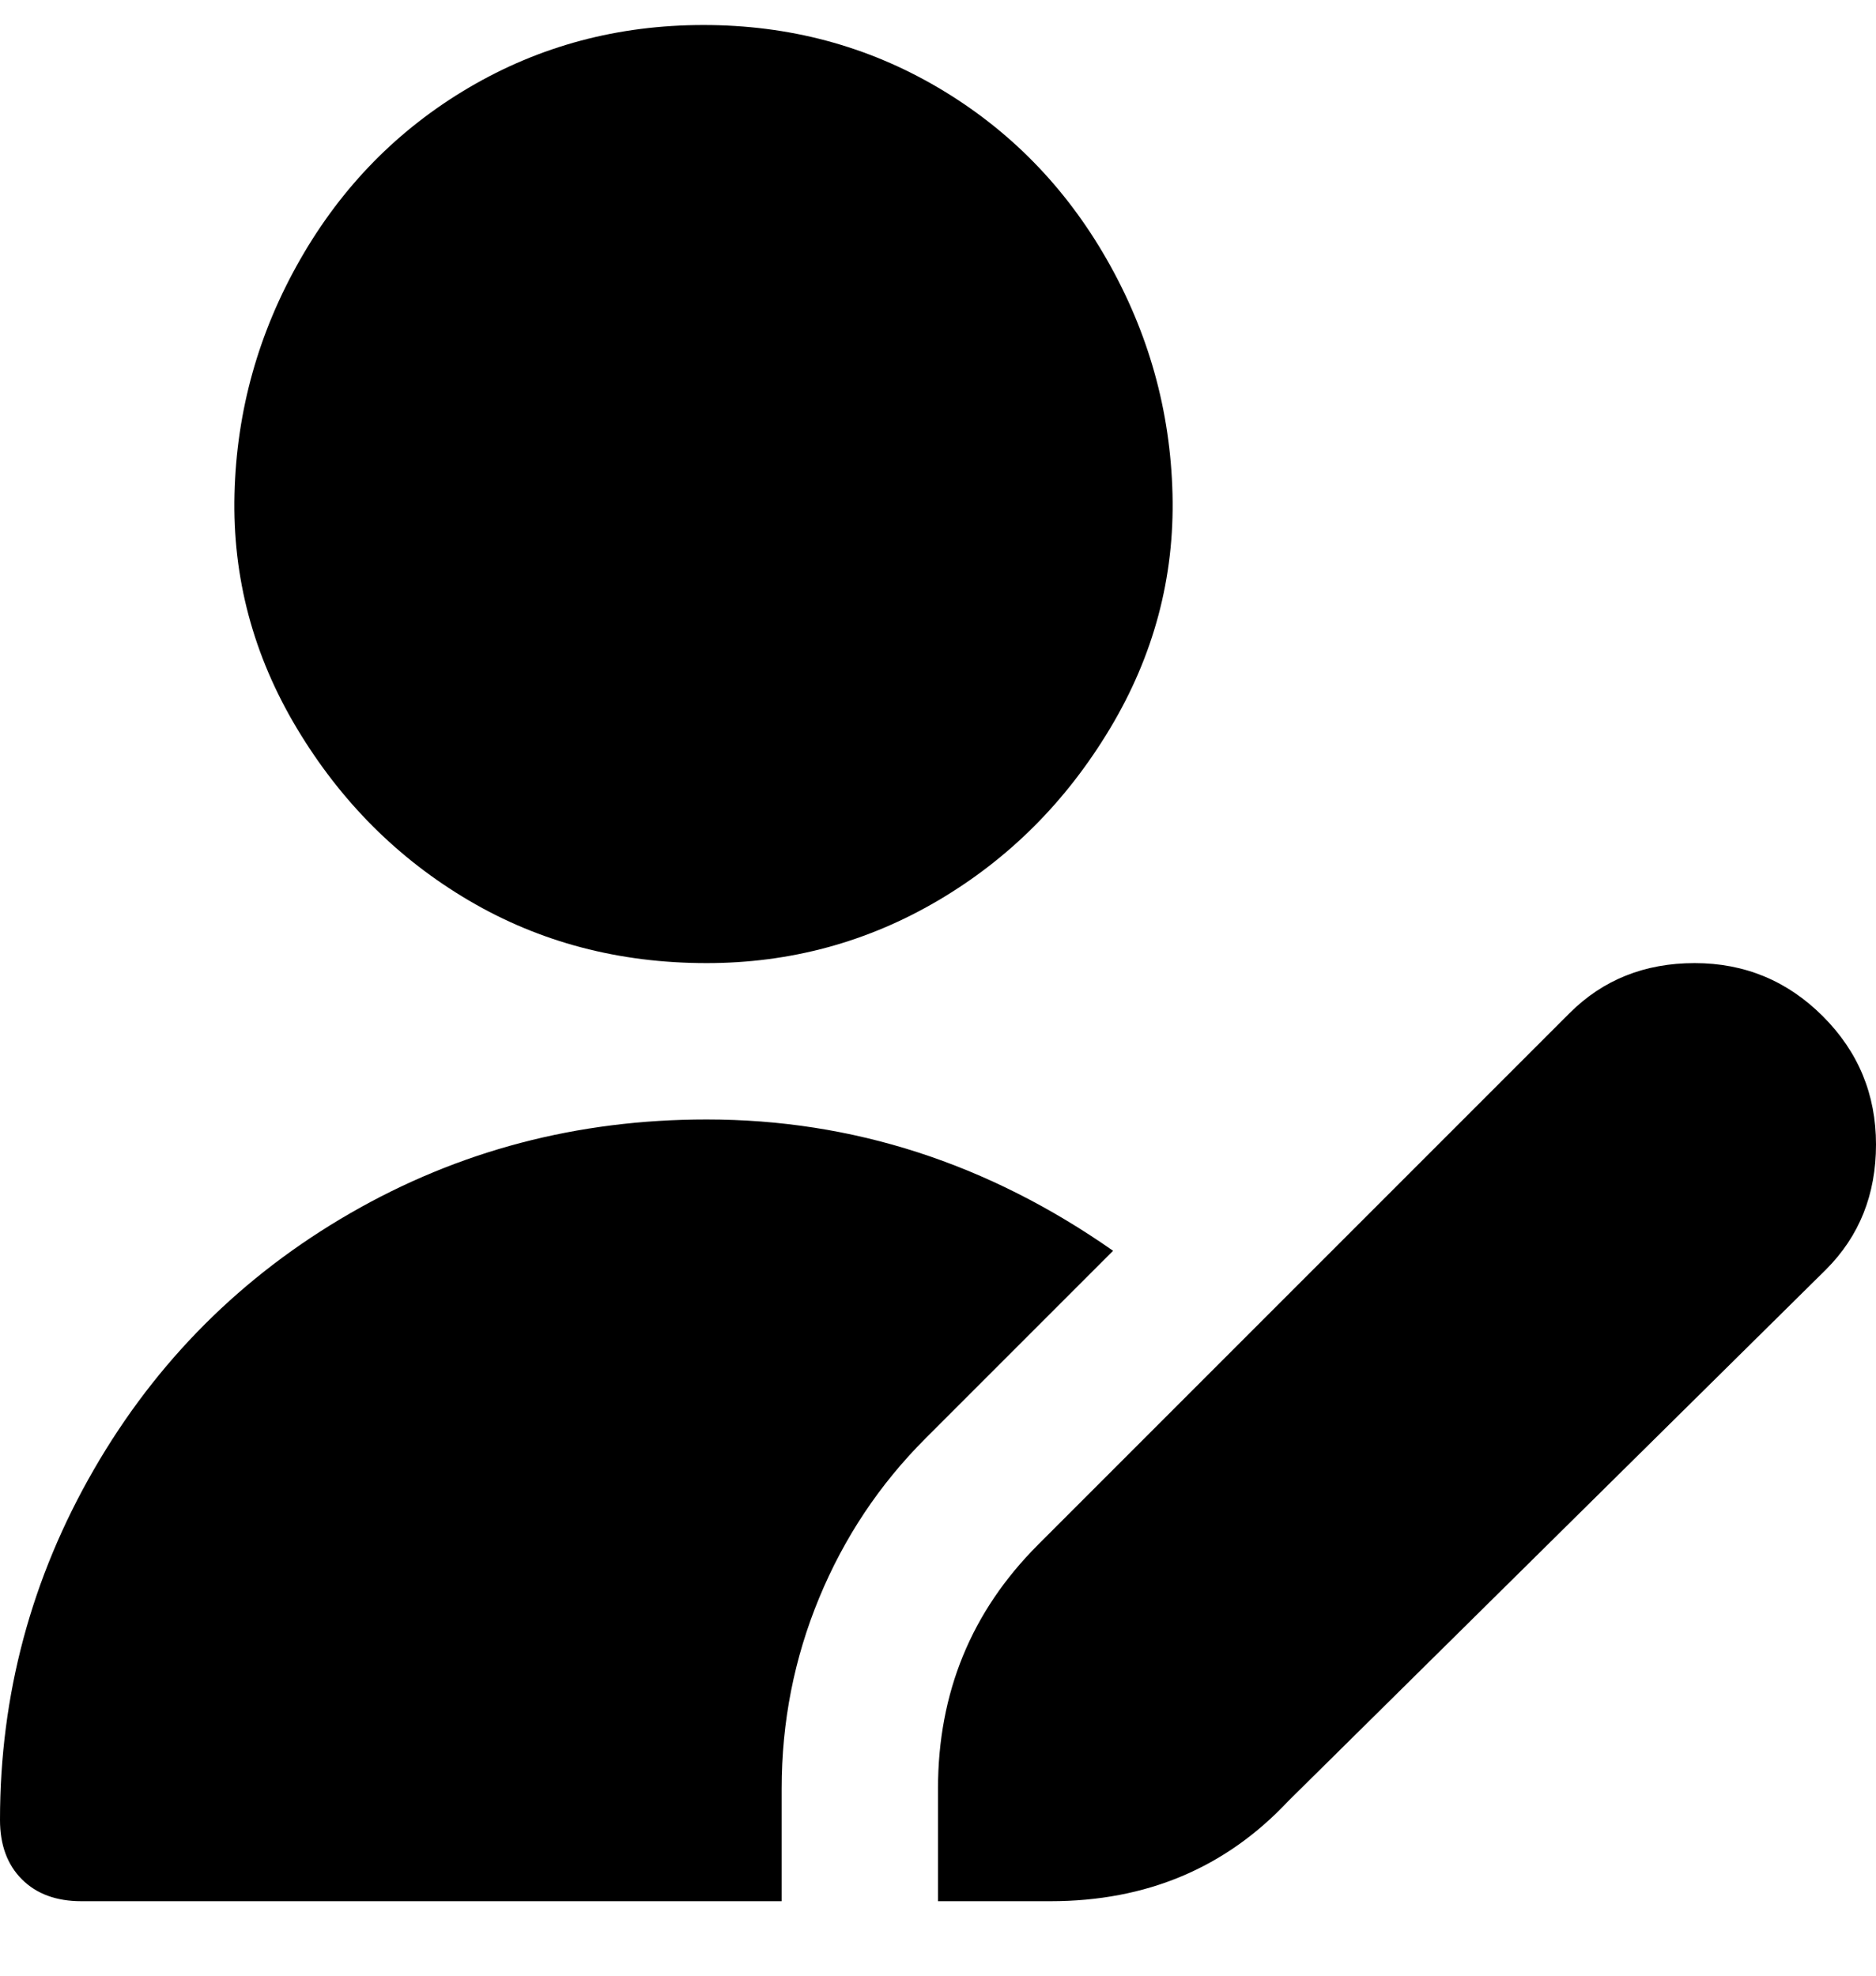 <svg viewBox="0 0 300 316" xmlns="http://www.w3.org/2000/svg"><path d="M113 154q-21 0-38-10t-27.5-27.5Q37 99 37.5 79T48 41.5Q58 24 75 14t37.5-10Q133 4 150 14t27 27.5Q187 59 187.5 79t-10 37.5Q167 134 150 144t-37 10zm53 93q-16 16-16 39v18h18q23 0 38-16l86-85q8-8 8-20t-8.5-20.5Q283 154 271 154t-20 8l-85 85zm-41 39q0-16 6-30.5t17-25.5l30-30q-30-21-65-21-31 0-57 15t-41 41Q0 261 0 291q0 6 3.5 9.5T13 304h112v-18z"/></svg>